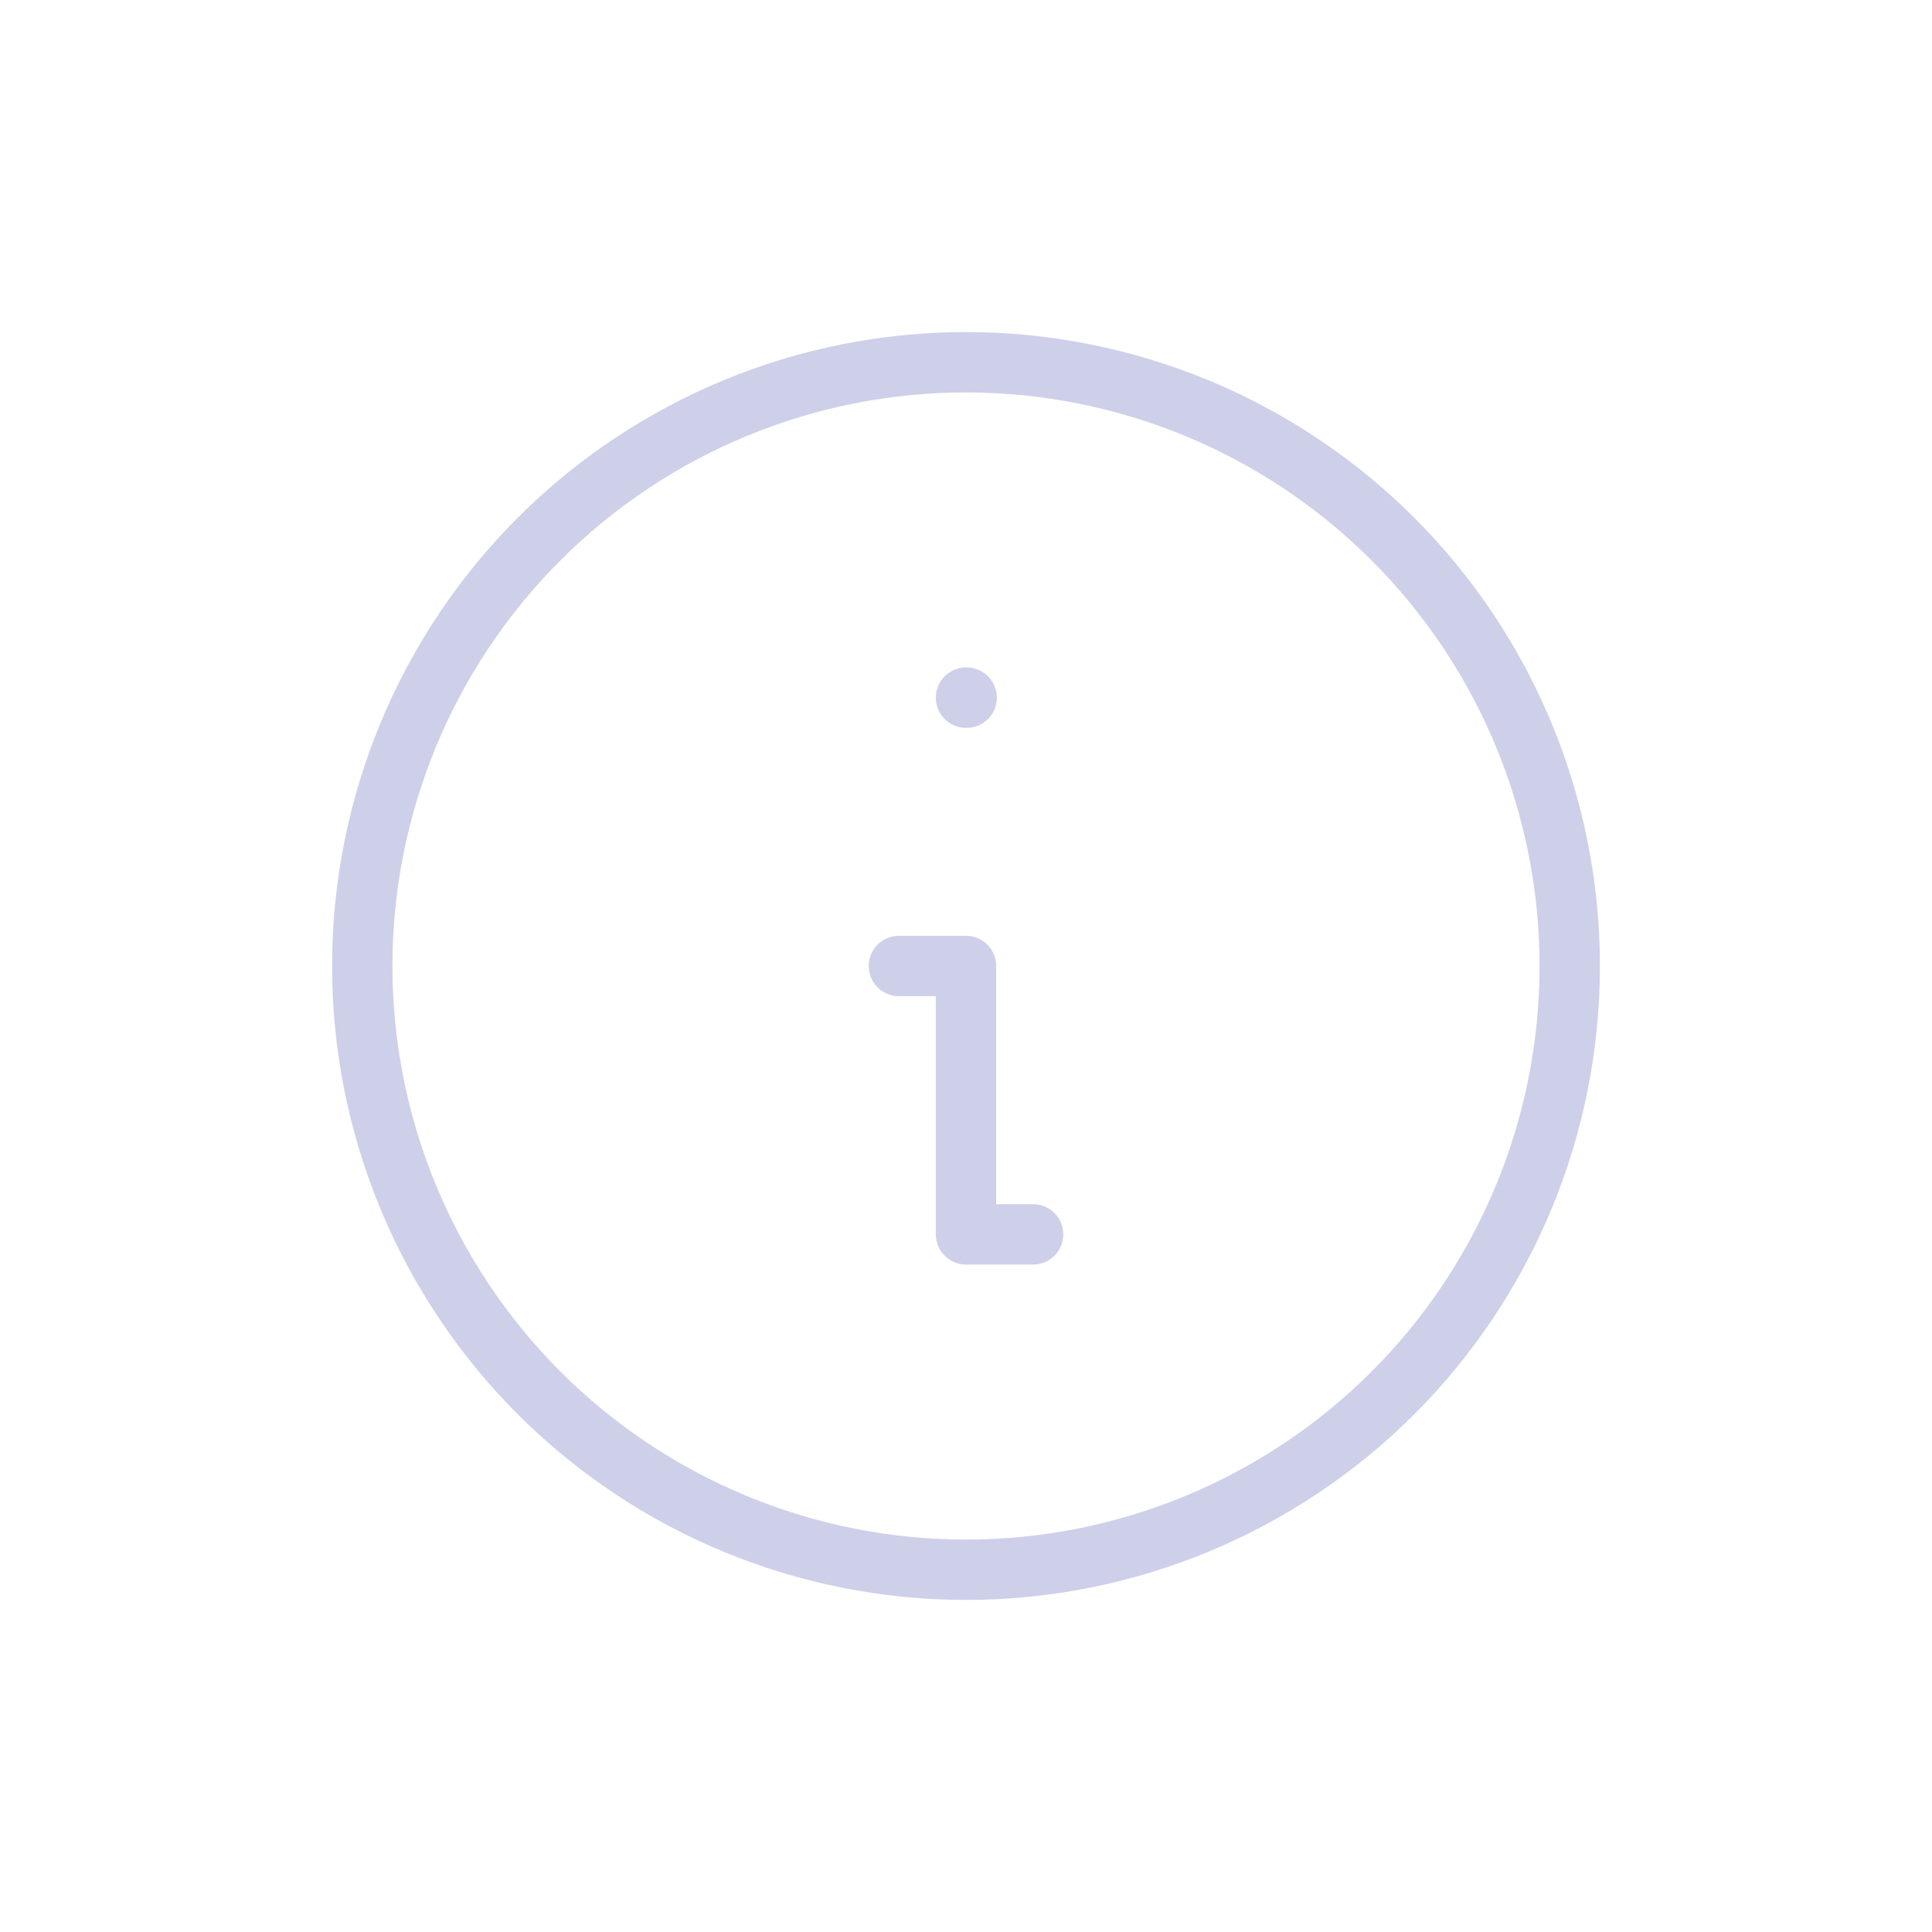 <svg width="48" height="48" viewBox="0 0 48 48" fill="none" xmlns="http://www.w3.org/2000/svg">
    <path d="M25.667 30.667H24V24H22.333M24 17.333H24.017M39 24C39 25.97 38.612 27.92 37.858 29.74C37.104 31.56 35.999 33.214 34.607 34.607C33.214 35.999 31.56 37.104 29.74 37.858C27.92 38.612 25.97 39 24 39C22.03 39 20.08 38.612 18.26 37.858C16.44 37.104 14.786 35.999 13.393 34.607C12.001 33.214 10.896 31.56 10.142 29.74C9.388 27.92 9 25.97 9 24C9 20.022 10.58 16.206 13.393 13.393C16.206 10.58 20.022 9 24 9C27.978 9 31.794 10.58 34.607 13.393C37.42 16.206 39 20.022 39 24Z" stroke="#CED0EA" stroke-width="1.5" stroke-linecap="round" stroke-linejoin="round"/>
</svg>
